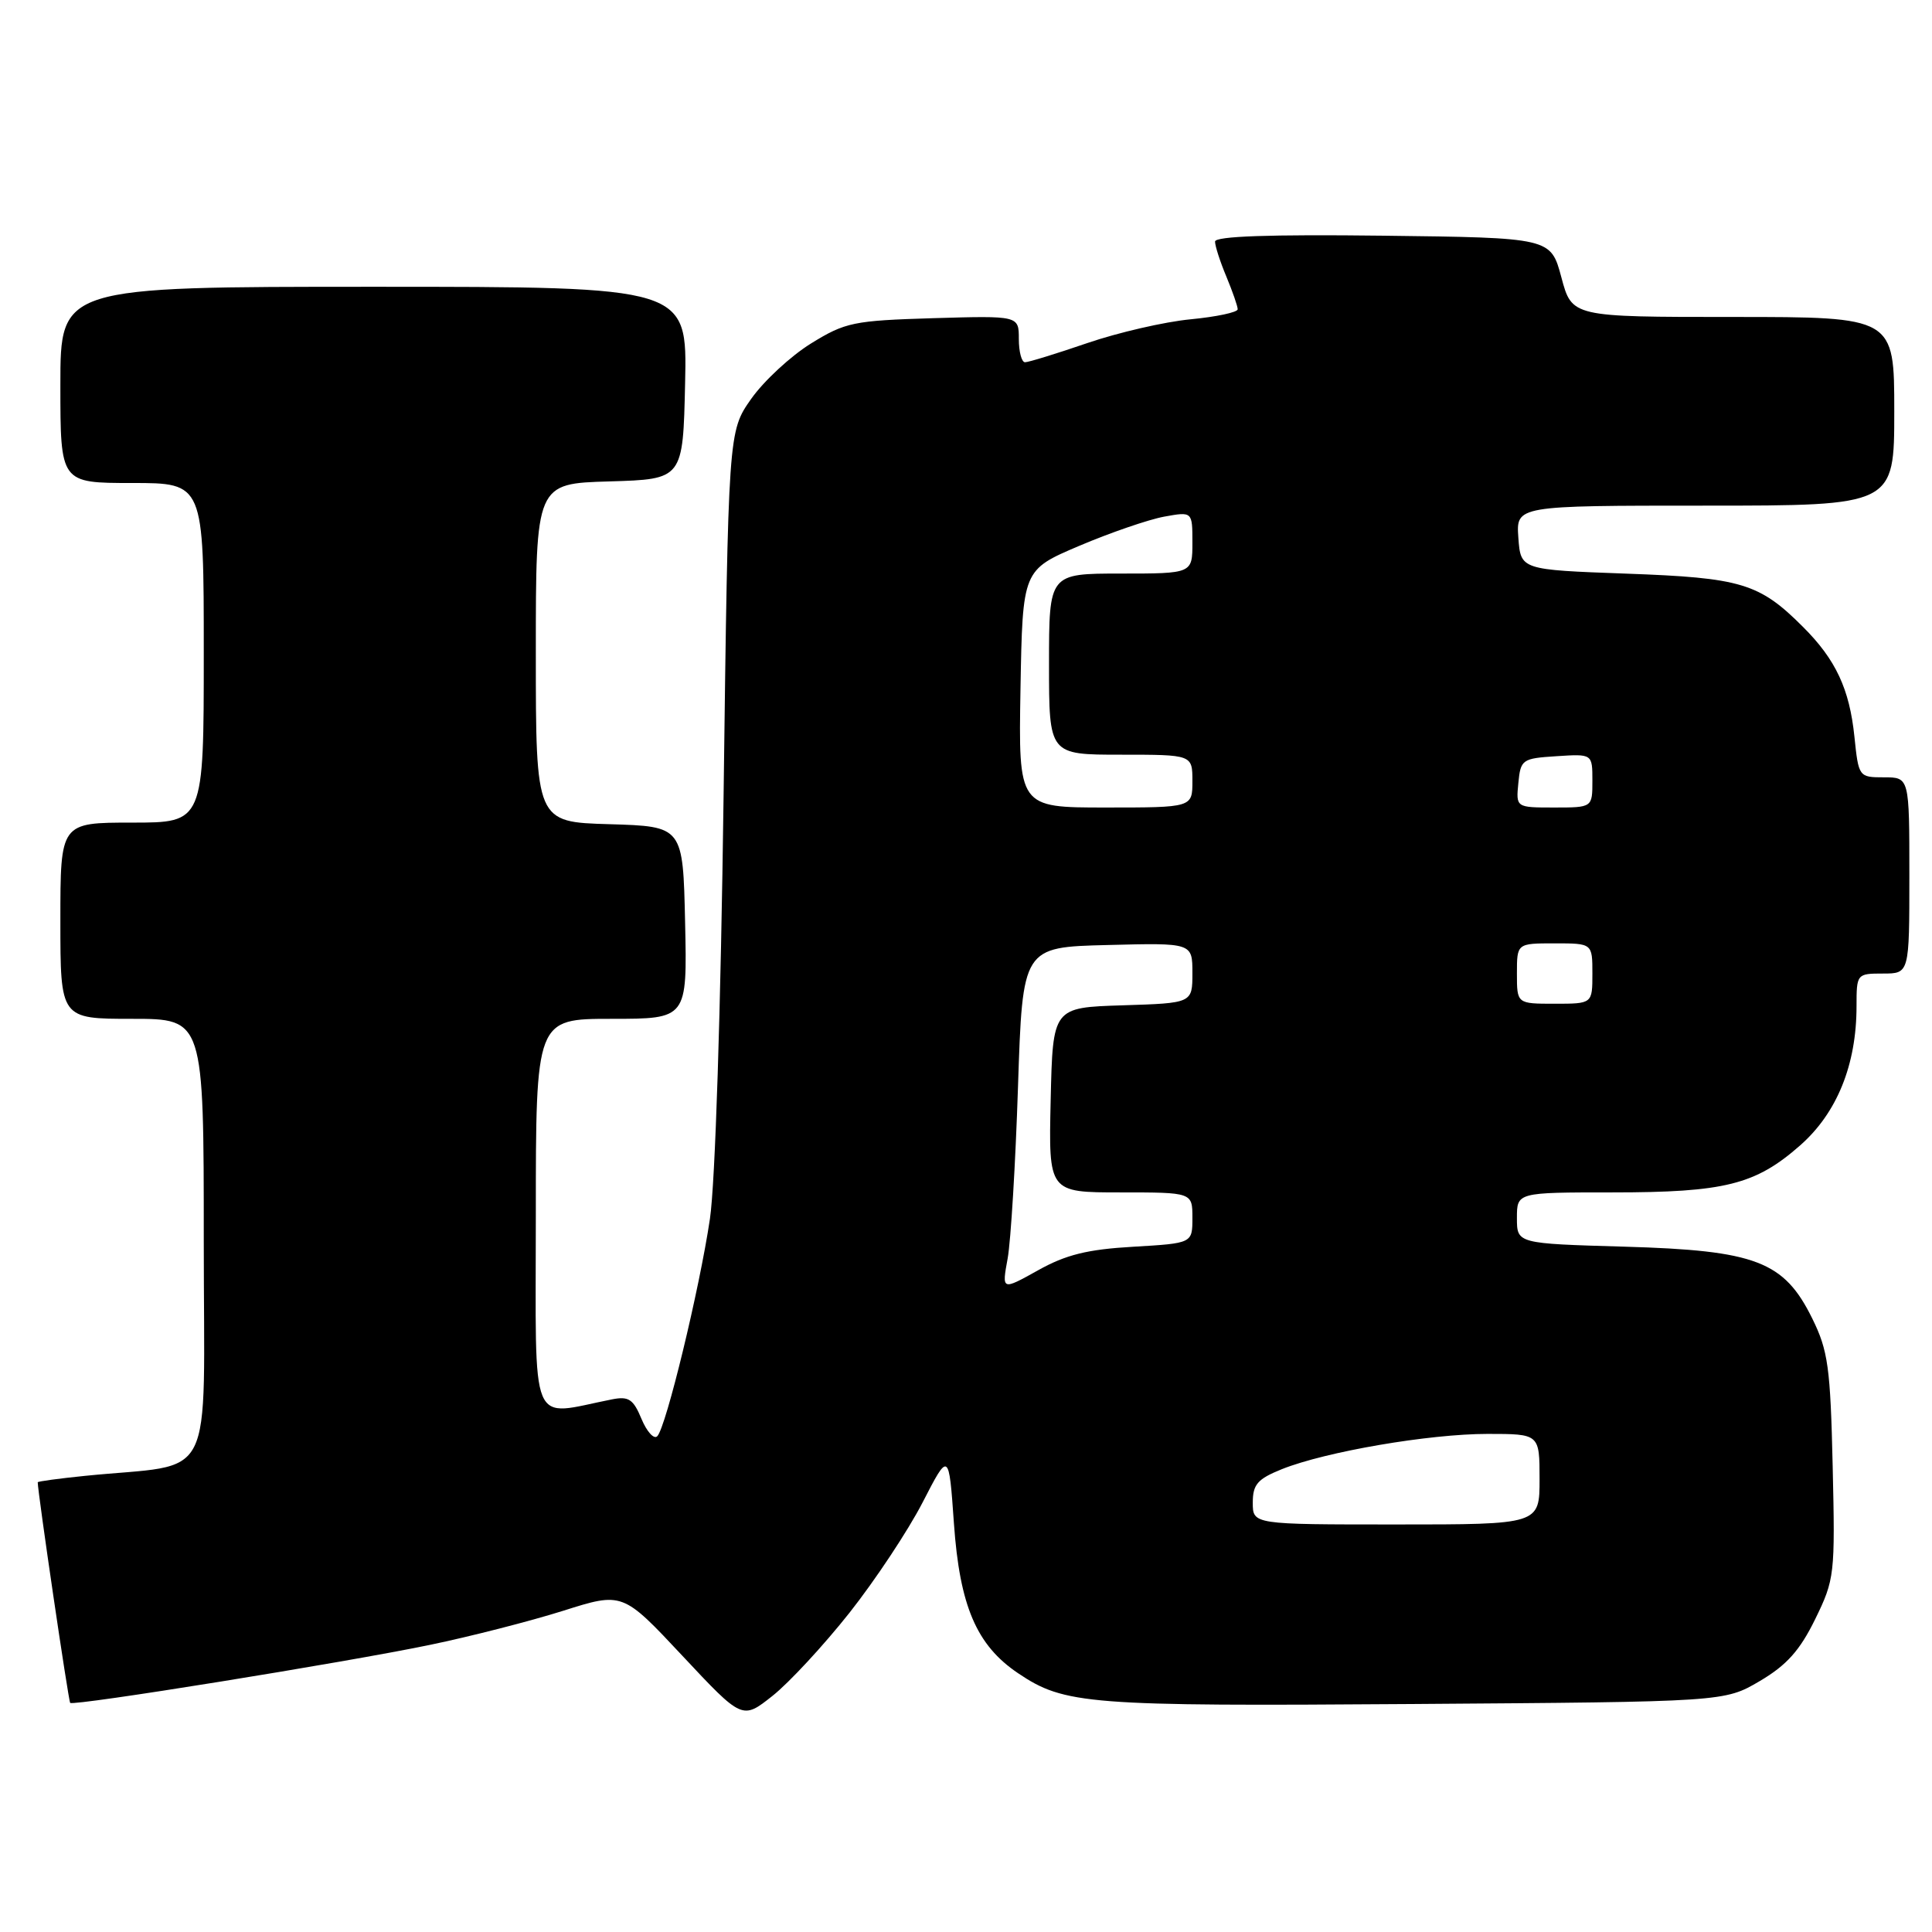 <?xml version="1.0" encoding="UTF-8" standalone="no"?>
<!DOCTYPE svg PUBLIC "-//W3C//DTD SVG 1.1//EN" "http://www.w3.org/Graphics/SVG/1.1/DTD/svg11.dtd" >
<svg xmlns="http://www.w3.org/2000/svg" xmlns:xlink="http://www.w3.org/1999/xlink" version="1.1" viewBox="0 0 256 256">
 <g >
 <path fill="currentColor"
d=" M 112.56 213.70 C 115.98 209.37 120.34 202.79 122.25 199.08 C 125.73 192.32 125.73 192.32 126.40 201.86 C 127.17 212.80 129.39 218.00 134.90 221.71 C 141.06 225.86 144.11 226.10 187.26 225.79 C 228.50 225.50 228.50 225.50 233.18 222.75 C 236.74 220.65 238.48 218.71 240.52 214.55 C 243.10 209.27 243.17 208.65 242.84 194.30 C 242.54 181.18 242.23 178.96 240.14 174.72 C 236.40 167.12 232.68 165.69 215.25 165.19 C 201.00 164.78 201.00 164.78 201.00 161.39 C 201.00 158.00 201.00 158.00 213.63 158.00 C 228.54 158.00 232.61 156.98 238.54 151.76 C 243.42 147.46 246.00 141.08 246.00 133.32 C 246.00 129.05 246.04 129.00 249.50 129.00 C 253.00 129.00 253.00 129.00 253.00 116.00 C 253.00 103.00 253.00 103.00 249.64 103.00 C 246.31 103.00 246.27 102.95 245.72 97.61 C 245.07 91.30 243.25 87.40 238.92 83.08 C 233.12 77.27 230.74 76.56 215.50 76.01 C 201.50 75.50 201.50 75.50 201.19 71.25 C 200.89 67.00 200.89 67.00 225.94 67.00 C 251.00 67.00 251.00 67.00 251.00 54.50 C 251.00 42.00 251.00 42.00 229.64 42.00 C 208.29 42.00 208.29 42.00 206.89 36.75 C 205.48 31.50 205.48 31.50 183.24 31.23 C 168.19 31.05 161.00 31.30 161.00 32.01 C 161.00 32.59 161.67 34.68 162.50 36.65 C 163.32 38.63 164.00 40.57 164.00 40.98 C 164.00 41.38 161.19 41.98 157.75 42.31 C 154.31 42.64 148.16 44.06 144.07 45.46 C 139.99 46.86 136.28 48.00 135.82 48.00 C 135.37 48.00 135.00 46.61 135.00 44.91 C 135.00 41.83 135.00 41.83 123.67 42.16 C 113.09 42.48 112.01 42.70 107.45 45.52 C 104.76 47.19 101.20 50.49 99.53 52.86 C 96.50 57.17 96.50 57.17 95.88 105.33 C 95.51 133.84 94.77 156.76 94.07 161.50 C 92.68 170.86 88.25 189.14 87.09 190.31 C 86.65 190.75 85.71 189.71 85.00 188.01 C 83.92 185.40 83.30 184.99 81.11 185.42 C 69.98 187.61 71.00 190.06 71.00 161.11 C 71.00 135.00 71.00 135.00 81.03 135.00 C 91.06 135.00 91.06 135.00 90.78 122.25 C 90.50 109.50 90.50 109.50 80.75 109.21 C 71.00 108.93 71.00 108.93 71.00 86.50 C 71.00 64.07 71.00 64.07 80.75 63.79 C 90.50 63.50 90.50 63.50 90.78 50.75 C 91.06 38.00 91.06 38.00 49.53 38.00 C 8.00 38.00 8.00 38.00 8.00 51.00 C 8.00 64.00 8.00 64.00 17.50 64.00 C 27.00 64.00 27.00 64.00 27.00 86.50 C 27.00 109.00 27.00 109.00 17.50 109.00 C 8.00 109.00 8.00 109.00 8.00 122.00 C 8.00 135.00 8.00 135.00 17.50 135.00 C 27.00 135.00 27.00 135.00 27.00 164.41 C 27.00 197.44 28.85 193.78 11.25 195.56 C 7.81 195.91 5.00 196.29 5.00 196.41 C 5.00 197.73 9.07 225.41 9.30 225.64 C 9.75 226.09 45.63 220.31 56.99 217.95 C 62.31 216.85 70.22 214.82 74.58 213.45 C 82.50 210.94 82.50 210.94 90.43 219.41 C 98.36 227.88 98.36 227.88 102.35 224.72 C 104.55 222.98 109.14 218.02 112.56 213.70 Z  M 166.00 199.11 C 166.00 196.69 166.63 195.97 169.86 194.67 C 175.67 192.35 189.36 190.00 197.11 190.00 C 204.00 190.00 204.00 190.00 204.00 196.00 C 204.00 202.00 204.00 202.00 185.00 202.00 C 166.00 202.00 166.00 202.00 166.00 199.11 Z  M 133.52 166.75 C 133.94 164.41 134.56 154.18 134.89 144.00 C 135.50 125.50 135.50 125.50 146.75 125.22 C 158.00 124.93 158.00 124.93 158.00 128.93 C 158.00 132.92 158.00 132.92 148.75 133.21 C 139.50 133.50 139.50 133.50 139.22 145.75 C 138.94 158.00 138.94 158.00 148.47 158.00 C 158.00 158.00 158.00 158.00 158.00 161.37 C 158.00 164.74 158.00 164.74 150.16 165.20 C 144.09 165.55 141.24 166.25 137.53 168.33 C 132.74 171.00 132.74 171.00 133.52 166.75 Z  M 201.00 129.00 C 201.00 125.00 201.00 125.00 206.00 125.00 C 211.00 125.00 211.00 125.00 211.00 129.00 C 211.00 133.00 211.00 133.00 206.00 133.00 C 201.00 133.00 201.00 133.00 201.00 129.00 Z  M 135.22 91.26 C 135.50 75.52 135.50 75.52 143.00 72.33 C 147.12 70.58 152.19 68.84 154.25 68.46 C 158.00 67.78 158.00 67.78 158.00 71.89 C 158.00 76.00 158.00 76.00 148.50 76.00 C 139.00 76.00 139.00 76.00 139.00 88.00 C 139.00 100.00 139.00 100.00 148.50 100.00 C 158.00 100.00 158.00 100.00 158.00 103.50 C 158.00 107.00 158.00 107.00 146.47 107.00 C 134.95 107.00 134.95 107.00 135.22 91.26 Z  M 201.19 103.75 C 201.49 100.63 201.70 100.49 206.25 100.20 C 211.00 99.89 211.00 99.89 211.00 103.45 C 211.00 107.00 211.00 107.00 205.94 107.00 C 200.87 107.00 200.87 107.00 201.19 103.75 Z "/>
</g>
</svg>